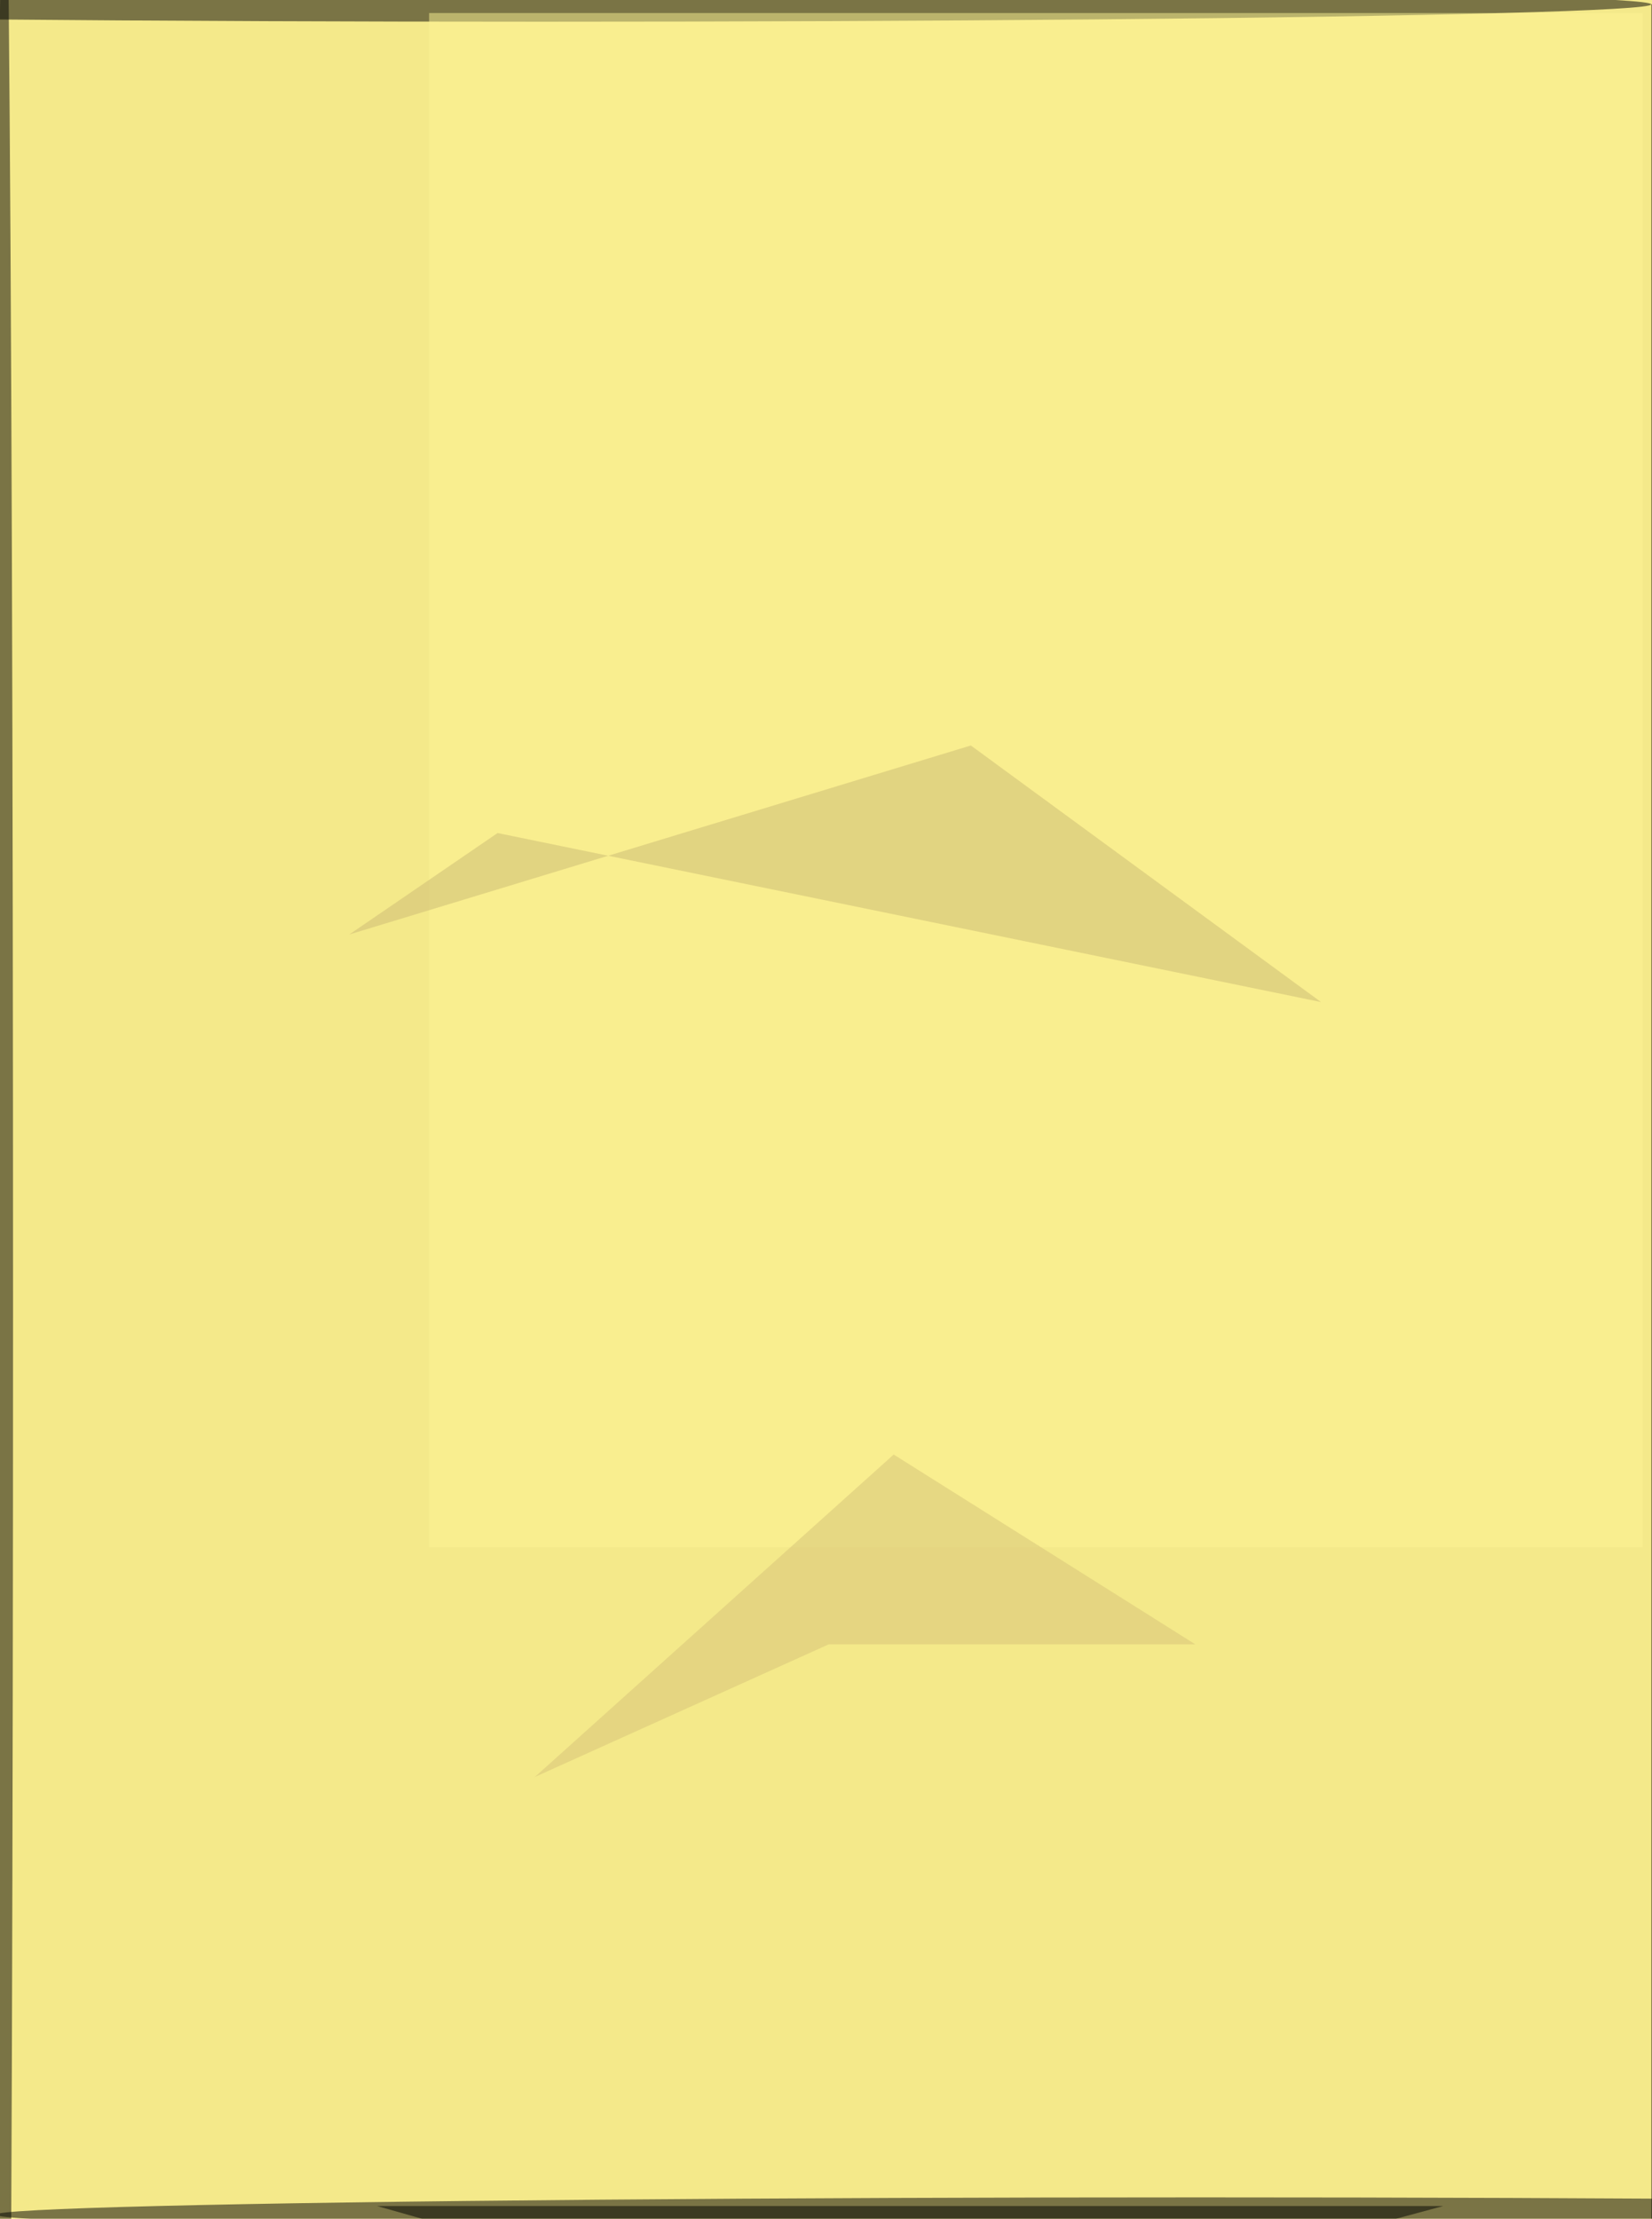 <svg xmlns="http://www.w3.org/2000/svg" viewBox="0 0 717 963"><filter id="b"><feGaussianBlur stdDeviation="12" /></filter><path fill="#f4e98a" d="M0 0h718v963H0z"/><g filter="url(#b)" transform="translate(1.9 1.9) scale(3.762)" fill-opacity=".5"><ellipse cx="138" cy="255" rx="139" ry="2"/><ellipse cx="62" rx="128" ry="2"/><path d="M190 0h1v256h-1z"/><ellipse cy="150" rx="1" ry="173"/><path fill="#fef594" d="M49 1h140v177H49z"/><path d="M103 271l-60-17h123z"/><path fill="#cdbb74" d="M39.8 107.3l71.7-21.8 40.4 29.6-95-19.5z"/><path fill="#d7c279" d="M137.4 189.2H95.1l-33.9 15.3 41.4-37.2z"/></g></svg>
